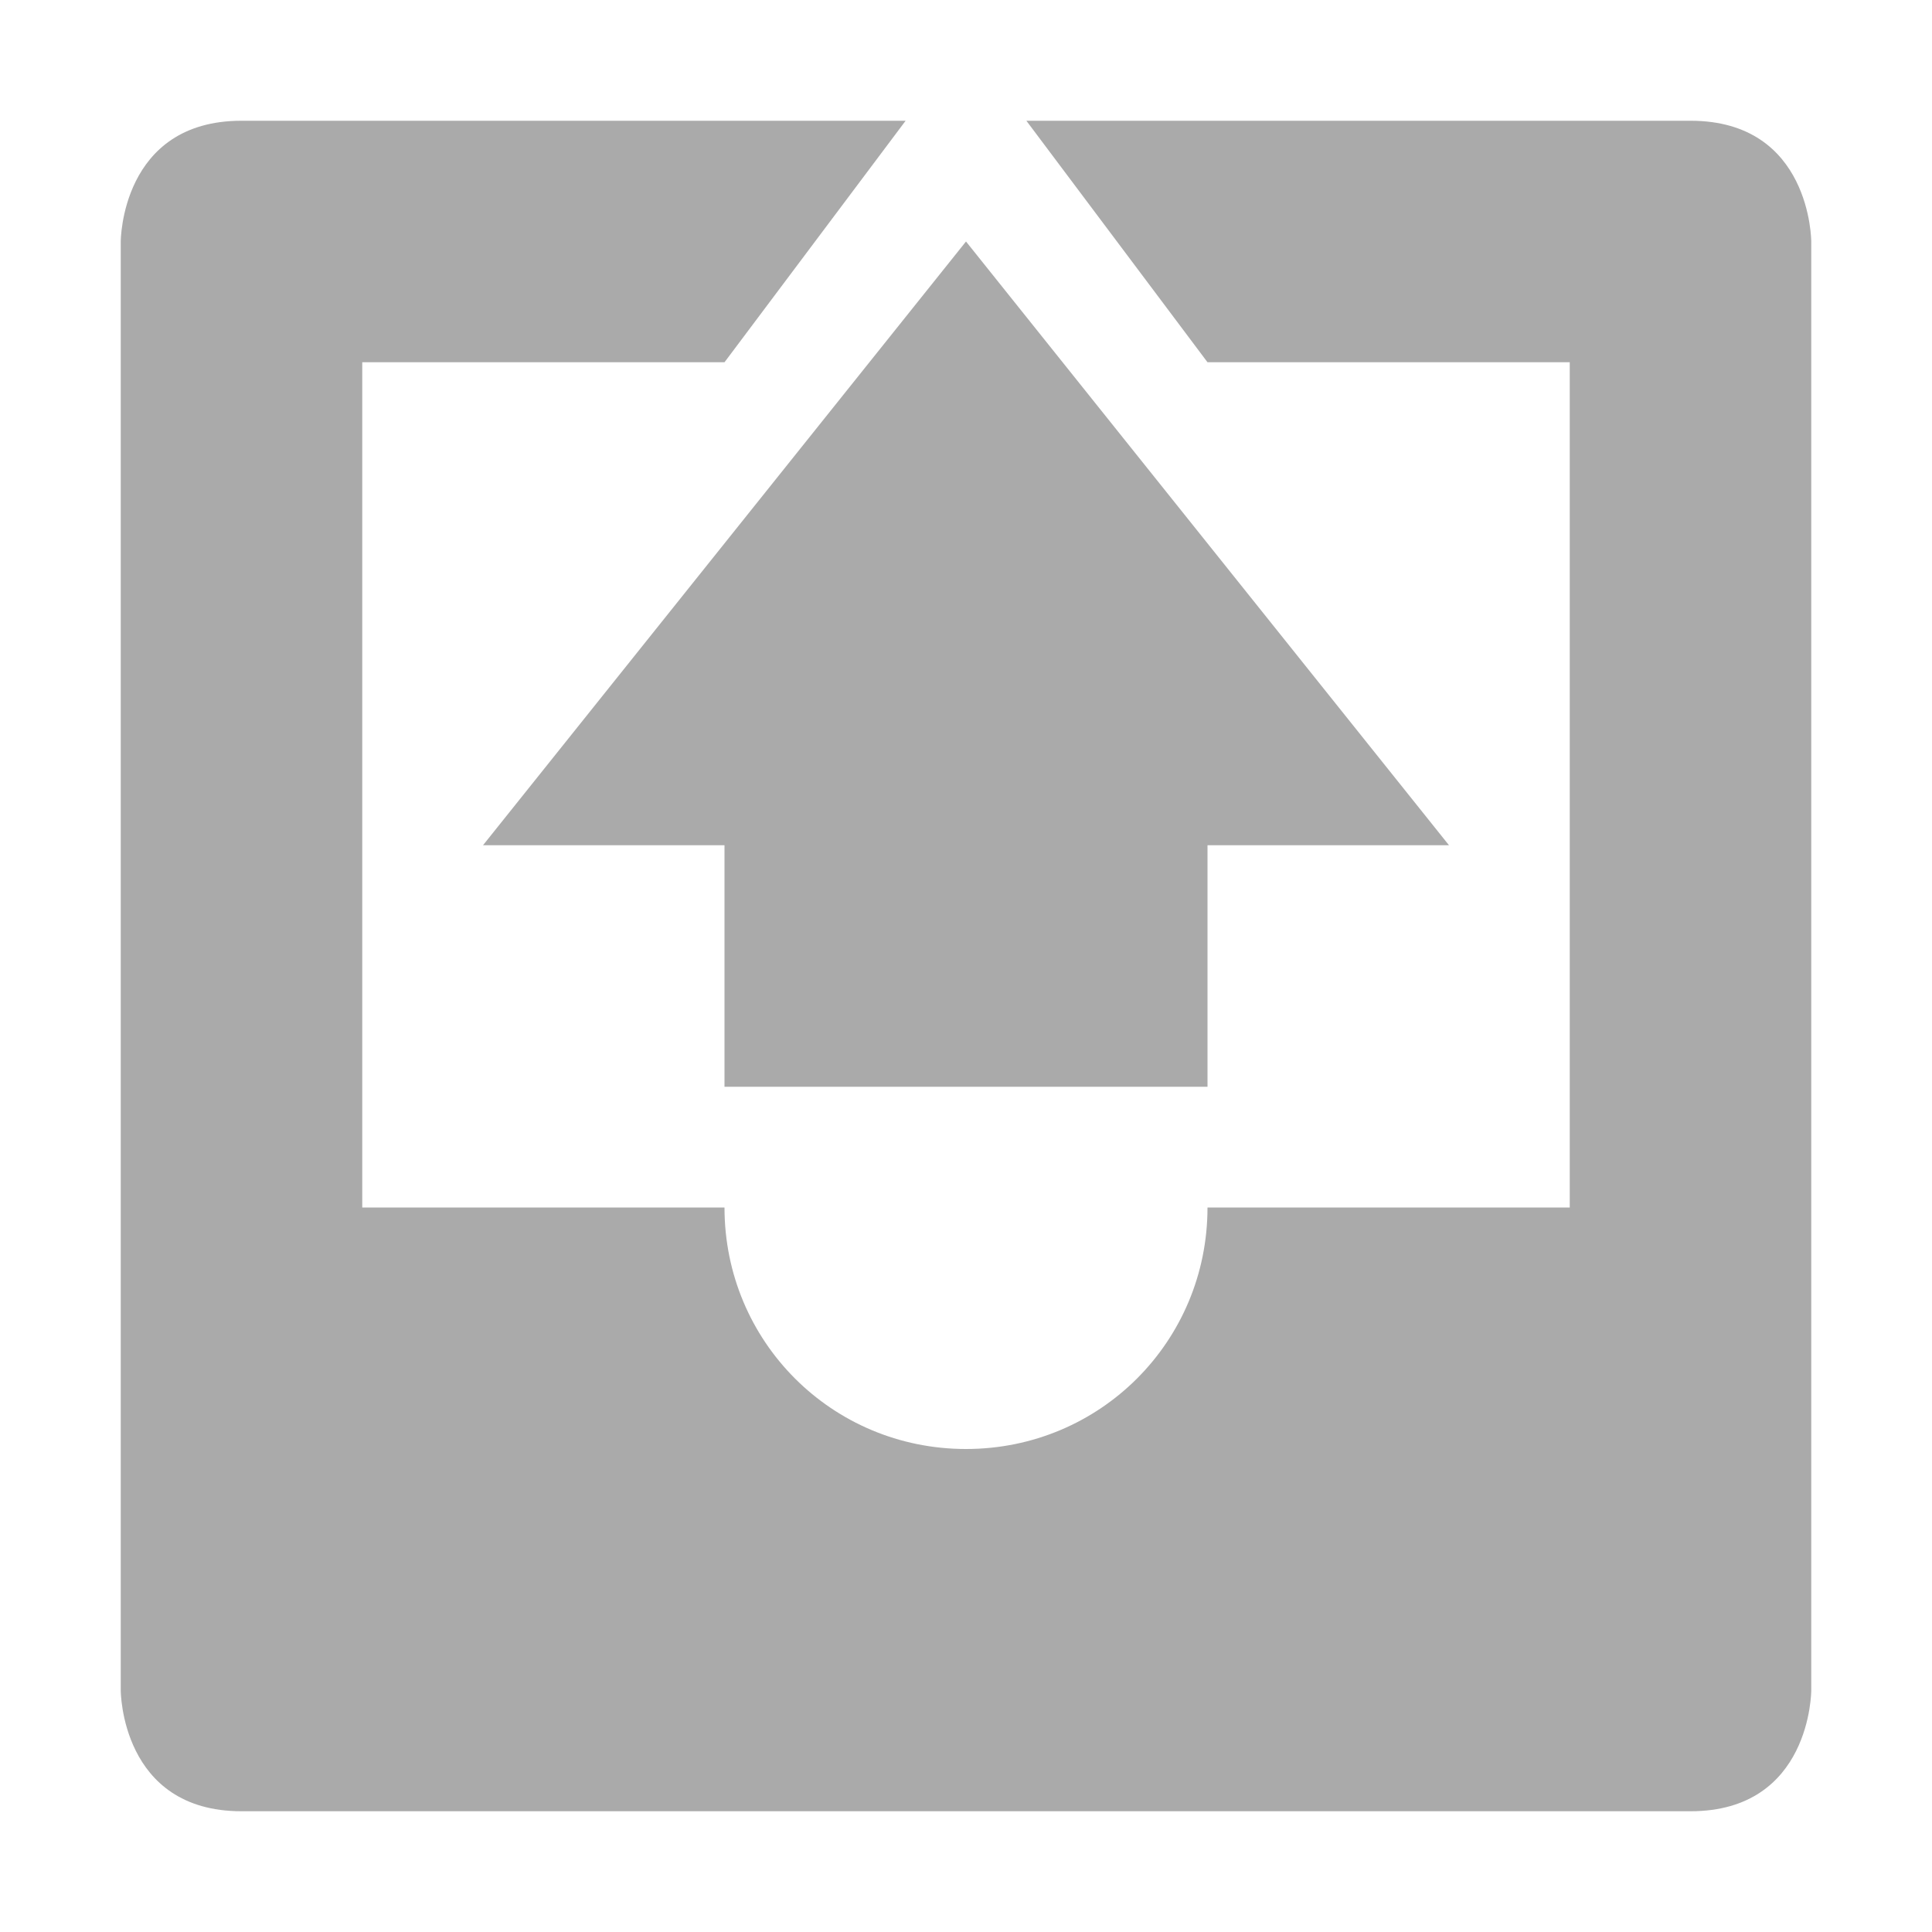 <svg xmlns="http://www.w3.org/2000/svg" width="16" height="16"><path d="M2 1C1 1 1 2 1 2v12s0 1 1 1h12c1 0 1-1 1-1V2s0-1-1-1H8.5L10 3h3v7h-3c0 1.11-.89 2-2 2-1.11 0-2-.89-2-2H3V3h3l1.5-2z" fill="#aaaaaa"/><path d="M6 9V7H4l4-5 4 5h-2v2z" fill="#aaaaaa"/></svg>